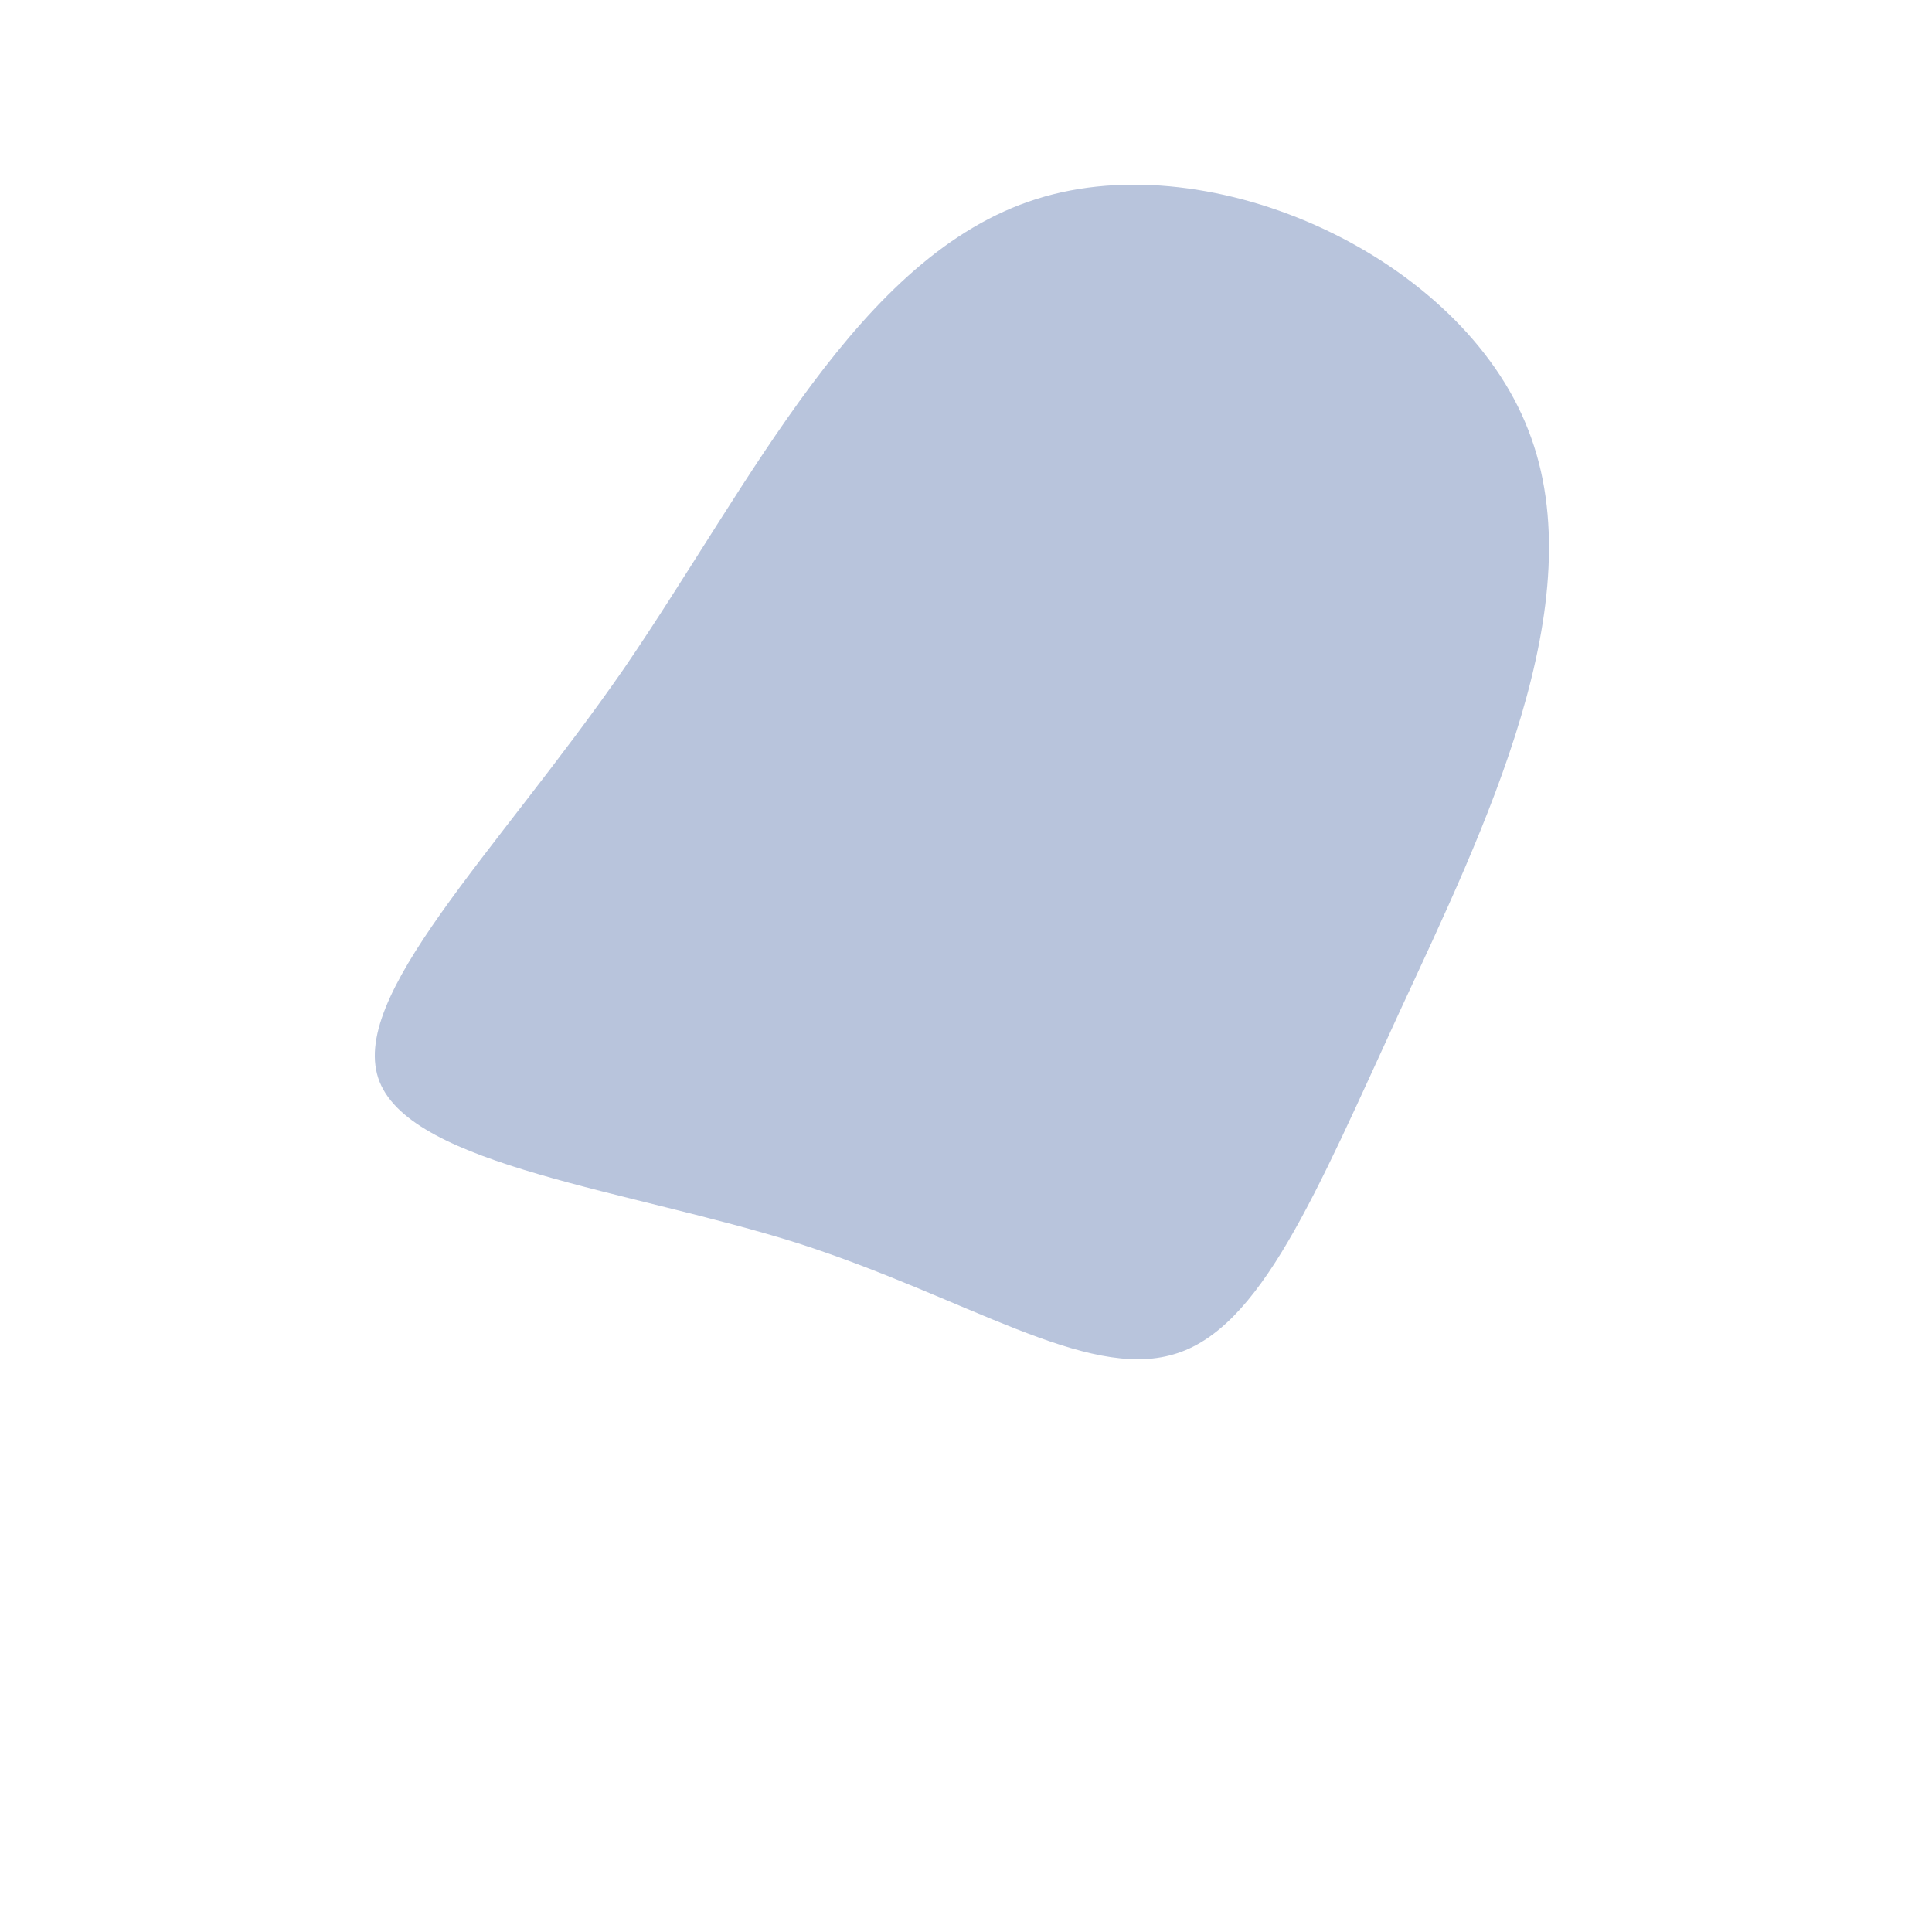 <?xml version="1.0" standalone="no"?>
<svg viewBox="0 0 200 200" xmlns="http://www.w3.org/2000/svg">
  <path fill="#B8C4DC" d="M58.2,-55.5C65.2,-37.7,53.6,-14.1,44.9,4.7C36.2,23.6,30.5,37.6,21.5,40.2C12.4,42.9,0,34.3,-17.4,28.7C-34.8,23.2,-57.2,20.7,-60.7,12C-64.2,3.3,-48.7,-11.6,-35.4,-30.8C-22.2,-50.1,-11.1,-73.6,7.3,-79.4C25.6,-85.2,51.3,-73.3,58.2,-55.5Z" transform="translate(100 100)" />
</svg>
